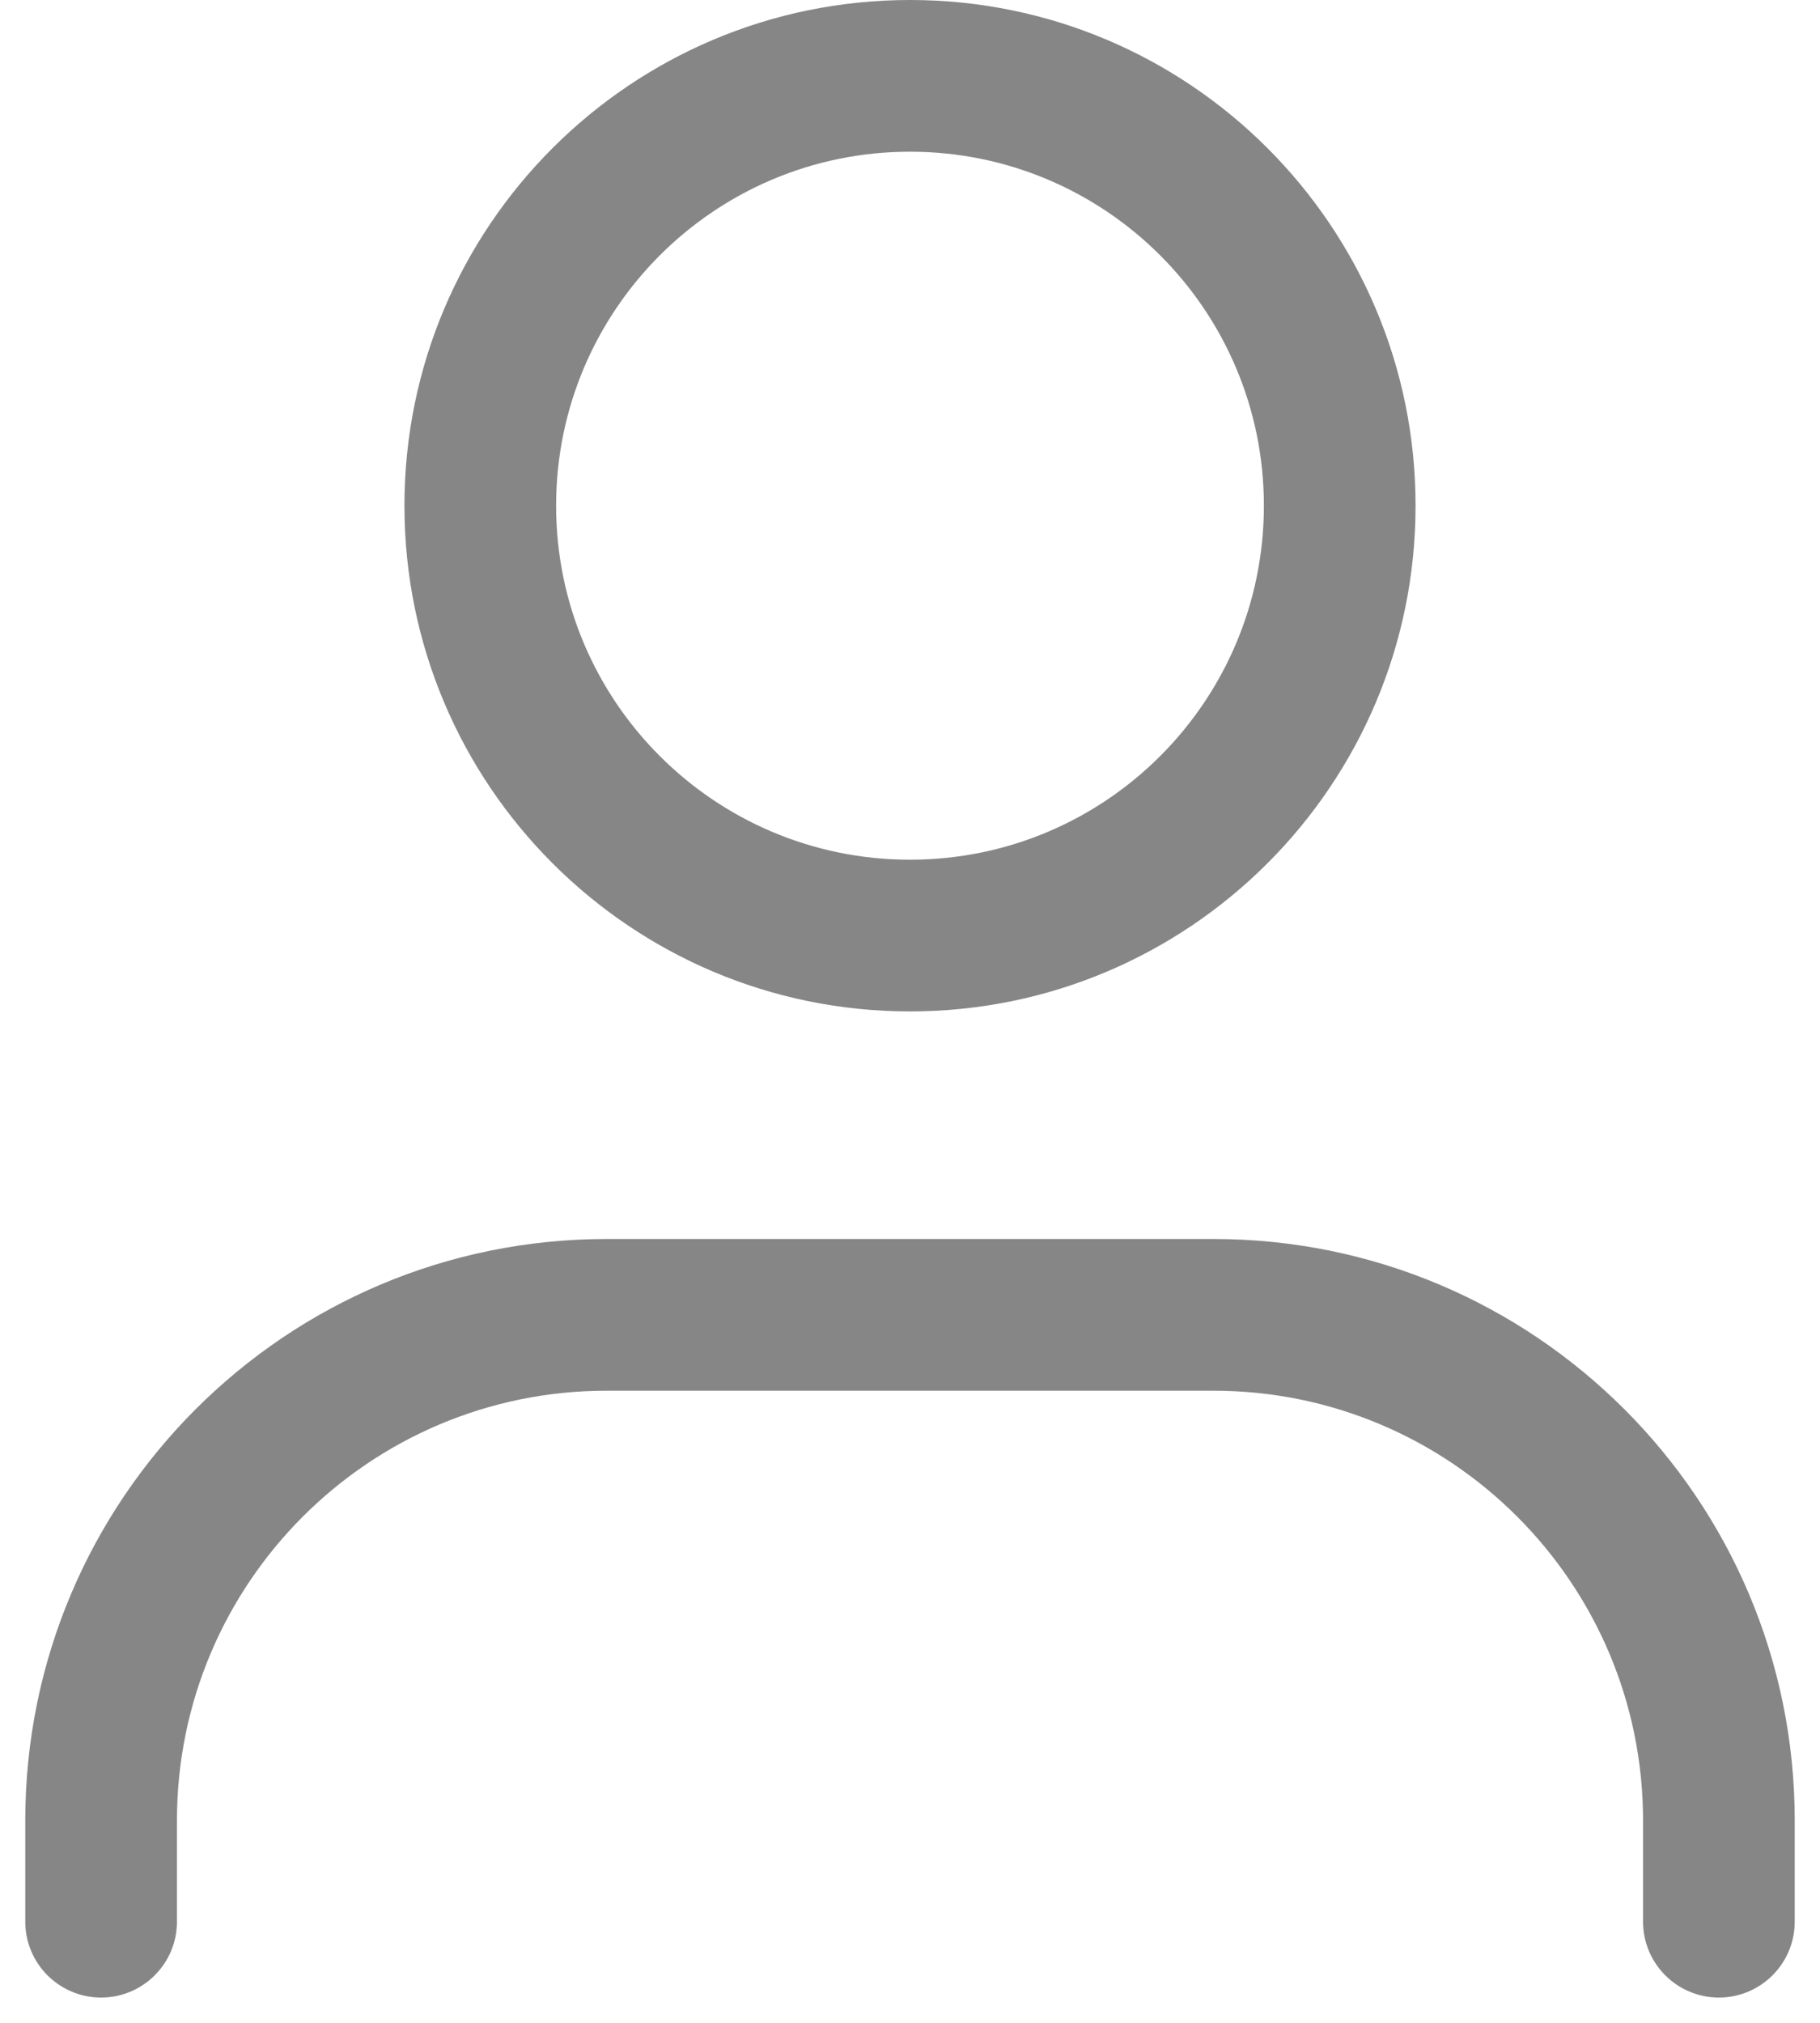 <svg width="18" height="20" viewBox="0 0 18 20" fill="none" xmlns="http://www.w3.org/2000/svg">
<path fill-rule="evenodd" clip-rule="evenodd" d="M9 8.5C10.933 8.5 12.5 6.933 12.5 5C12.5 3.067 10.933 1.5 9 1.5C7.067 1.5 5.5 3.067 5.5 5C5.5 6.933 7.067 8.5 9 8.5ZM9 10C11.761 10 14 7.761 14 5C14 2.239 11.761 -3.05176e-05 9 -3.05176e-05C6.239 -3.05176e-05 4 2.239 4 5C4 7.761 6.239 10 9 10Z" fill="#868686"/>
<path fill-rule="evenodd" clip-rule="evenodd" d="M6 13.75C3.653 13.75 1.75 15.653 1.75 18V19C1.75 19.414 1.414 19.75 1 19.75C0.586 19.75 0.25 19.414 0.25 19V18C0.25 14.824 2.824 12.25 6 12.25H12C15.176 12.25 17.75 14.824 17.75 18V19C17.75 19.414 17.414 19.75 17 19.75C16.586 19.75 16.25 19.414 16.25 19V18C16.25 15.653 14.347 13.75 12 13.75H6Z" fill="#868686"/>
</svg>
